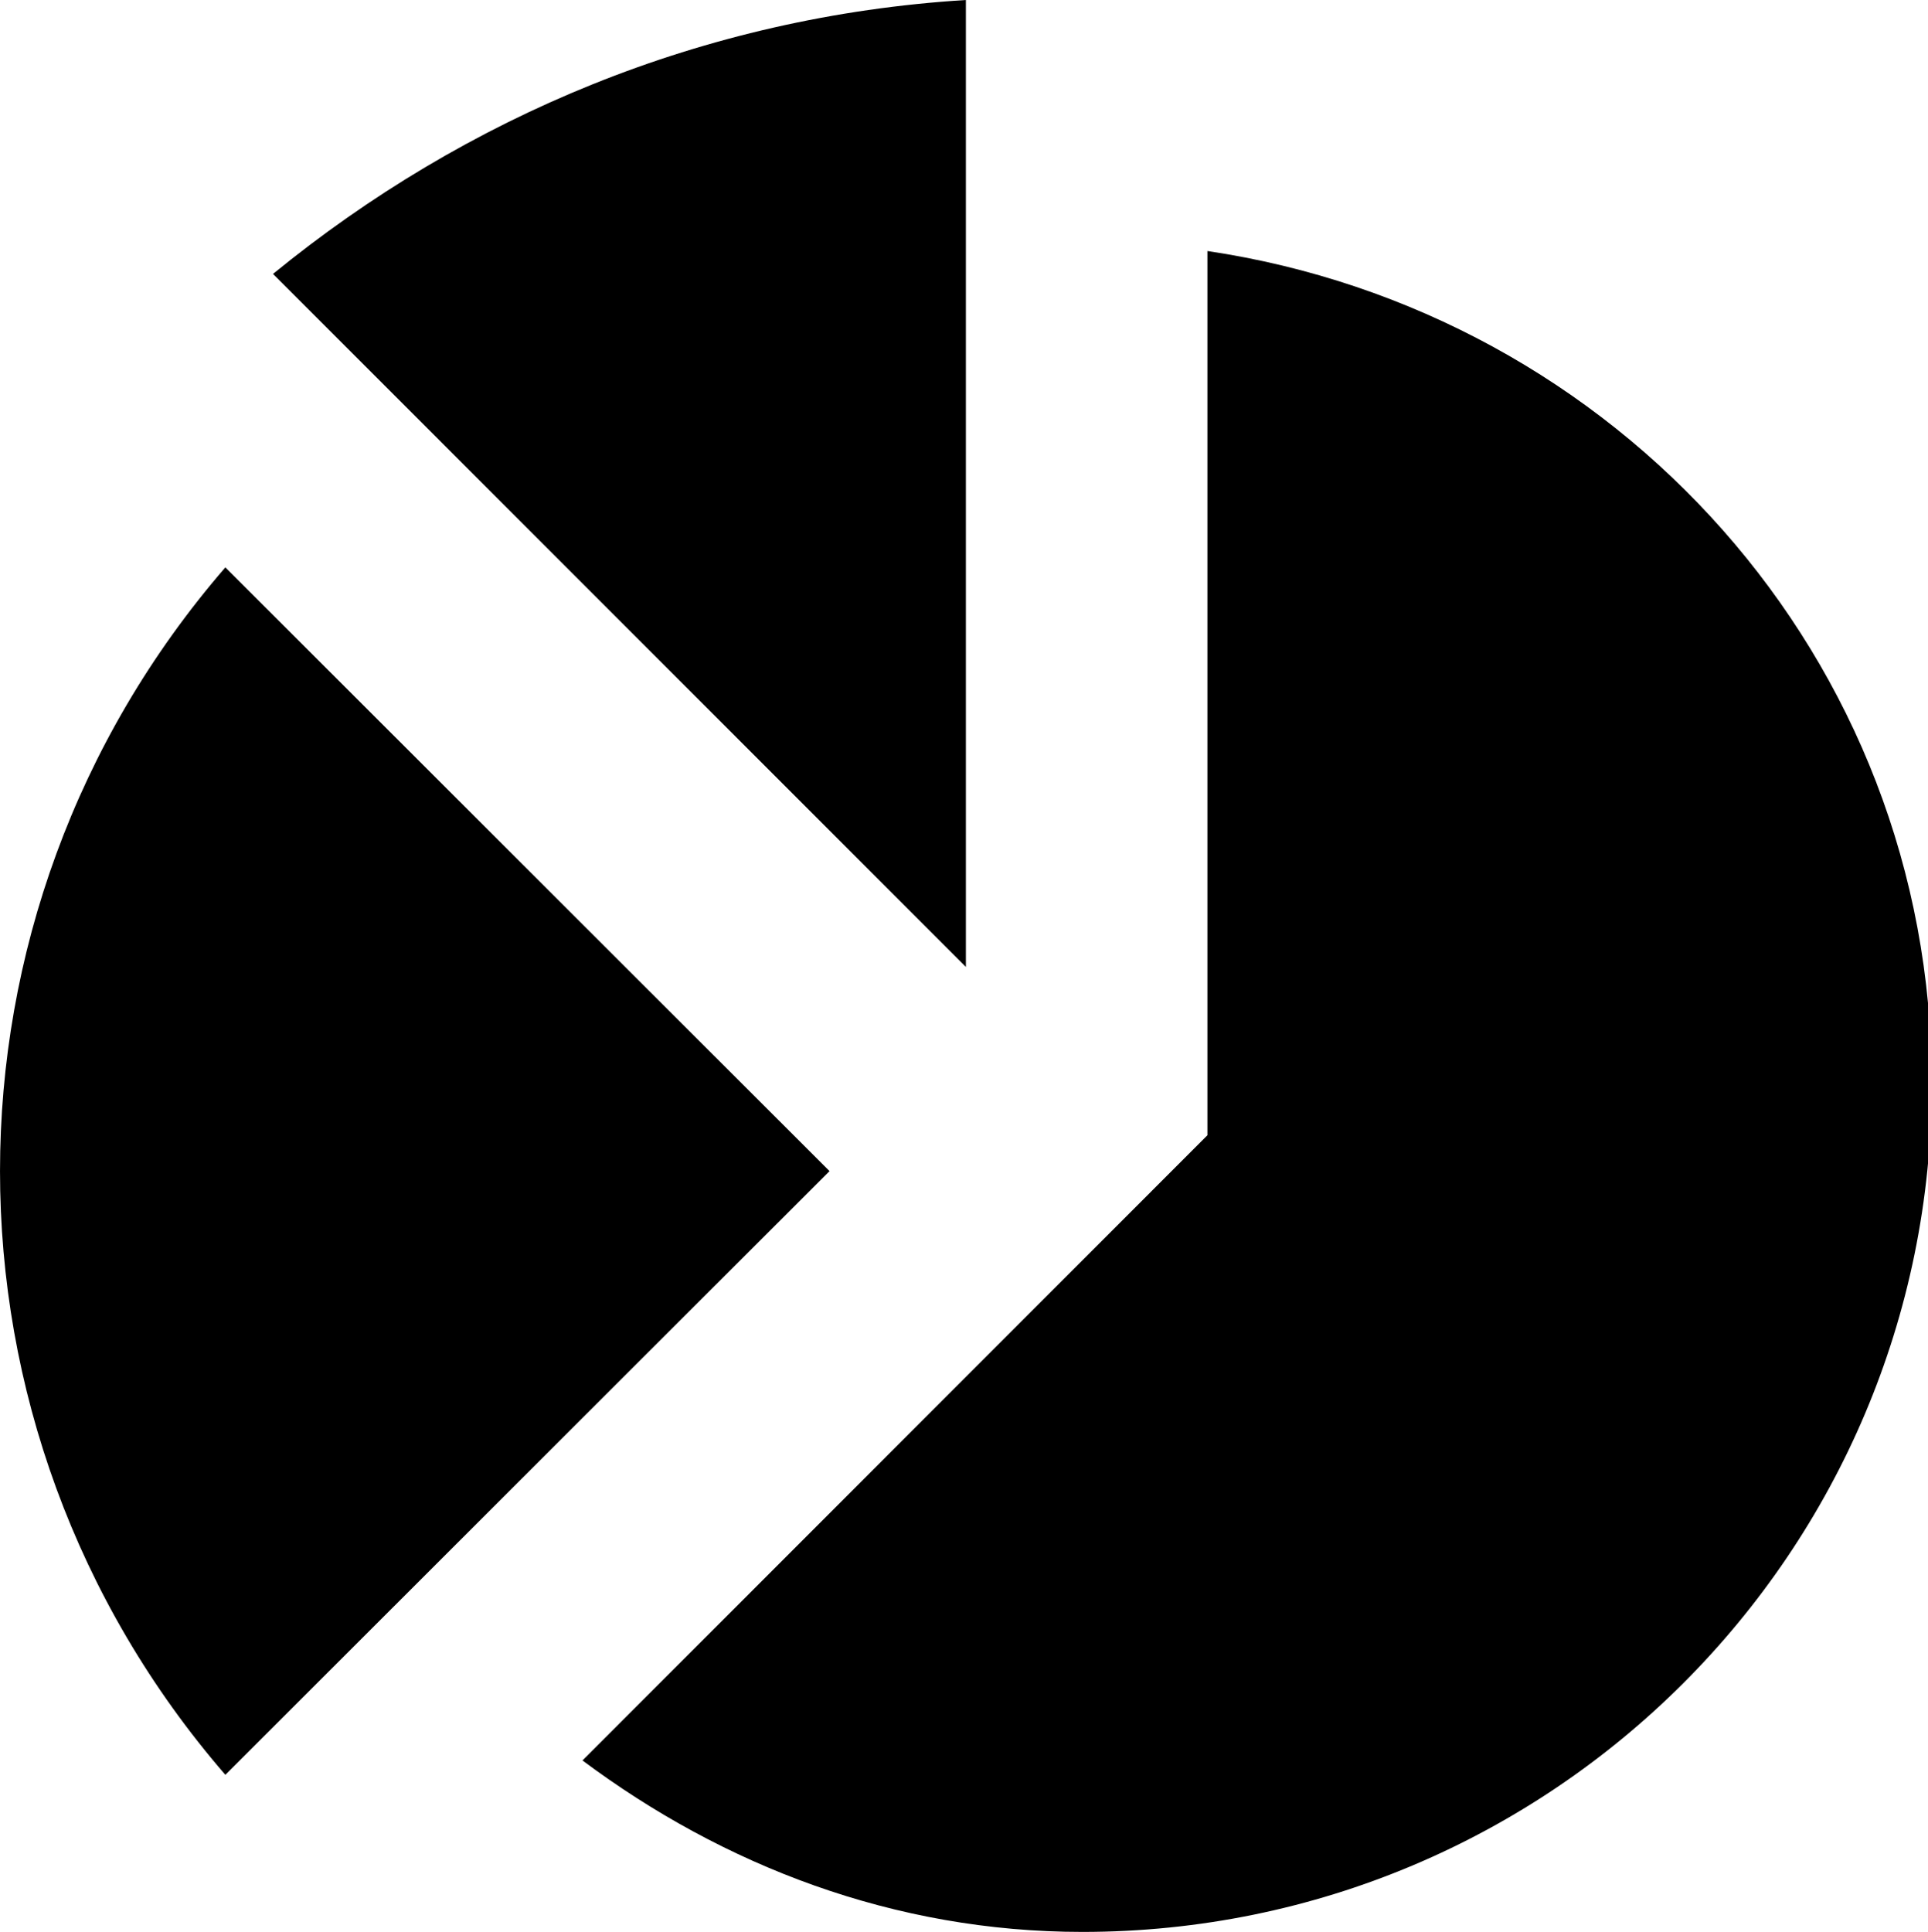 <?xml version="1.0" encoding="utf-8"?>
<!-- Generated by IcoMoon.io -->
<!DOCTYPE svg PUBLIC "-//W3C//DTD SVG 1.1//EN" "http://www.w3.org/Graphics/SVG/1.1/DTD/svg11.dtd">
<svg version="1.1" xmlns="http://www.w3.org/2000/svg" xmlns:xlink="http://www.w3.org/1999/xlink" width="1022" height="1024" viewBox="0 0 1022 1024">
<g id="icomoon-ignore">
</g>
<path d="M439.712 620.736l-320.256-320c-159.264 184.128-159.264 455.904 0 640l320.256-320zM640.032 133.056v468.672l-331.264 331.392c74.496 55.616 164.992 90.88 264.992 90.88 248.736 0 450.24-201.248 450.24-449.888 0.032-225.856-167.424-408.864-383.968-441.056zM512 512.512v-512.512c-139.488 8.64-265.504 62.016-367.264 145.184l367.264 367.328z"></path>
</svg>

